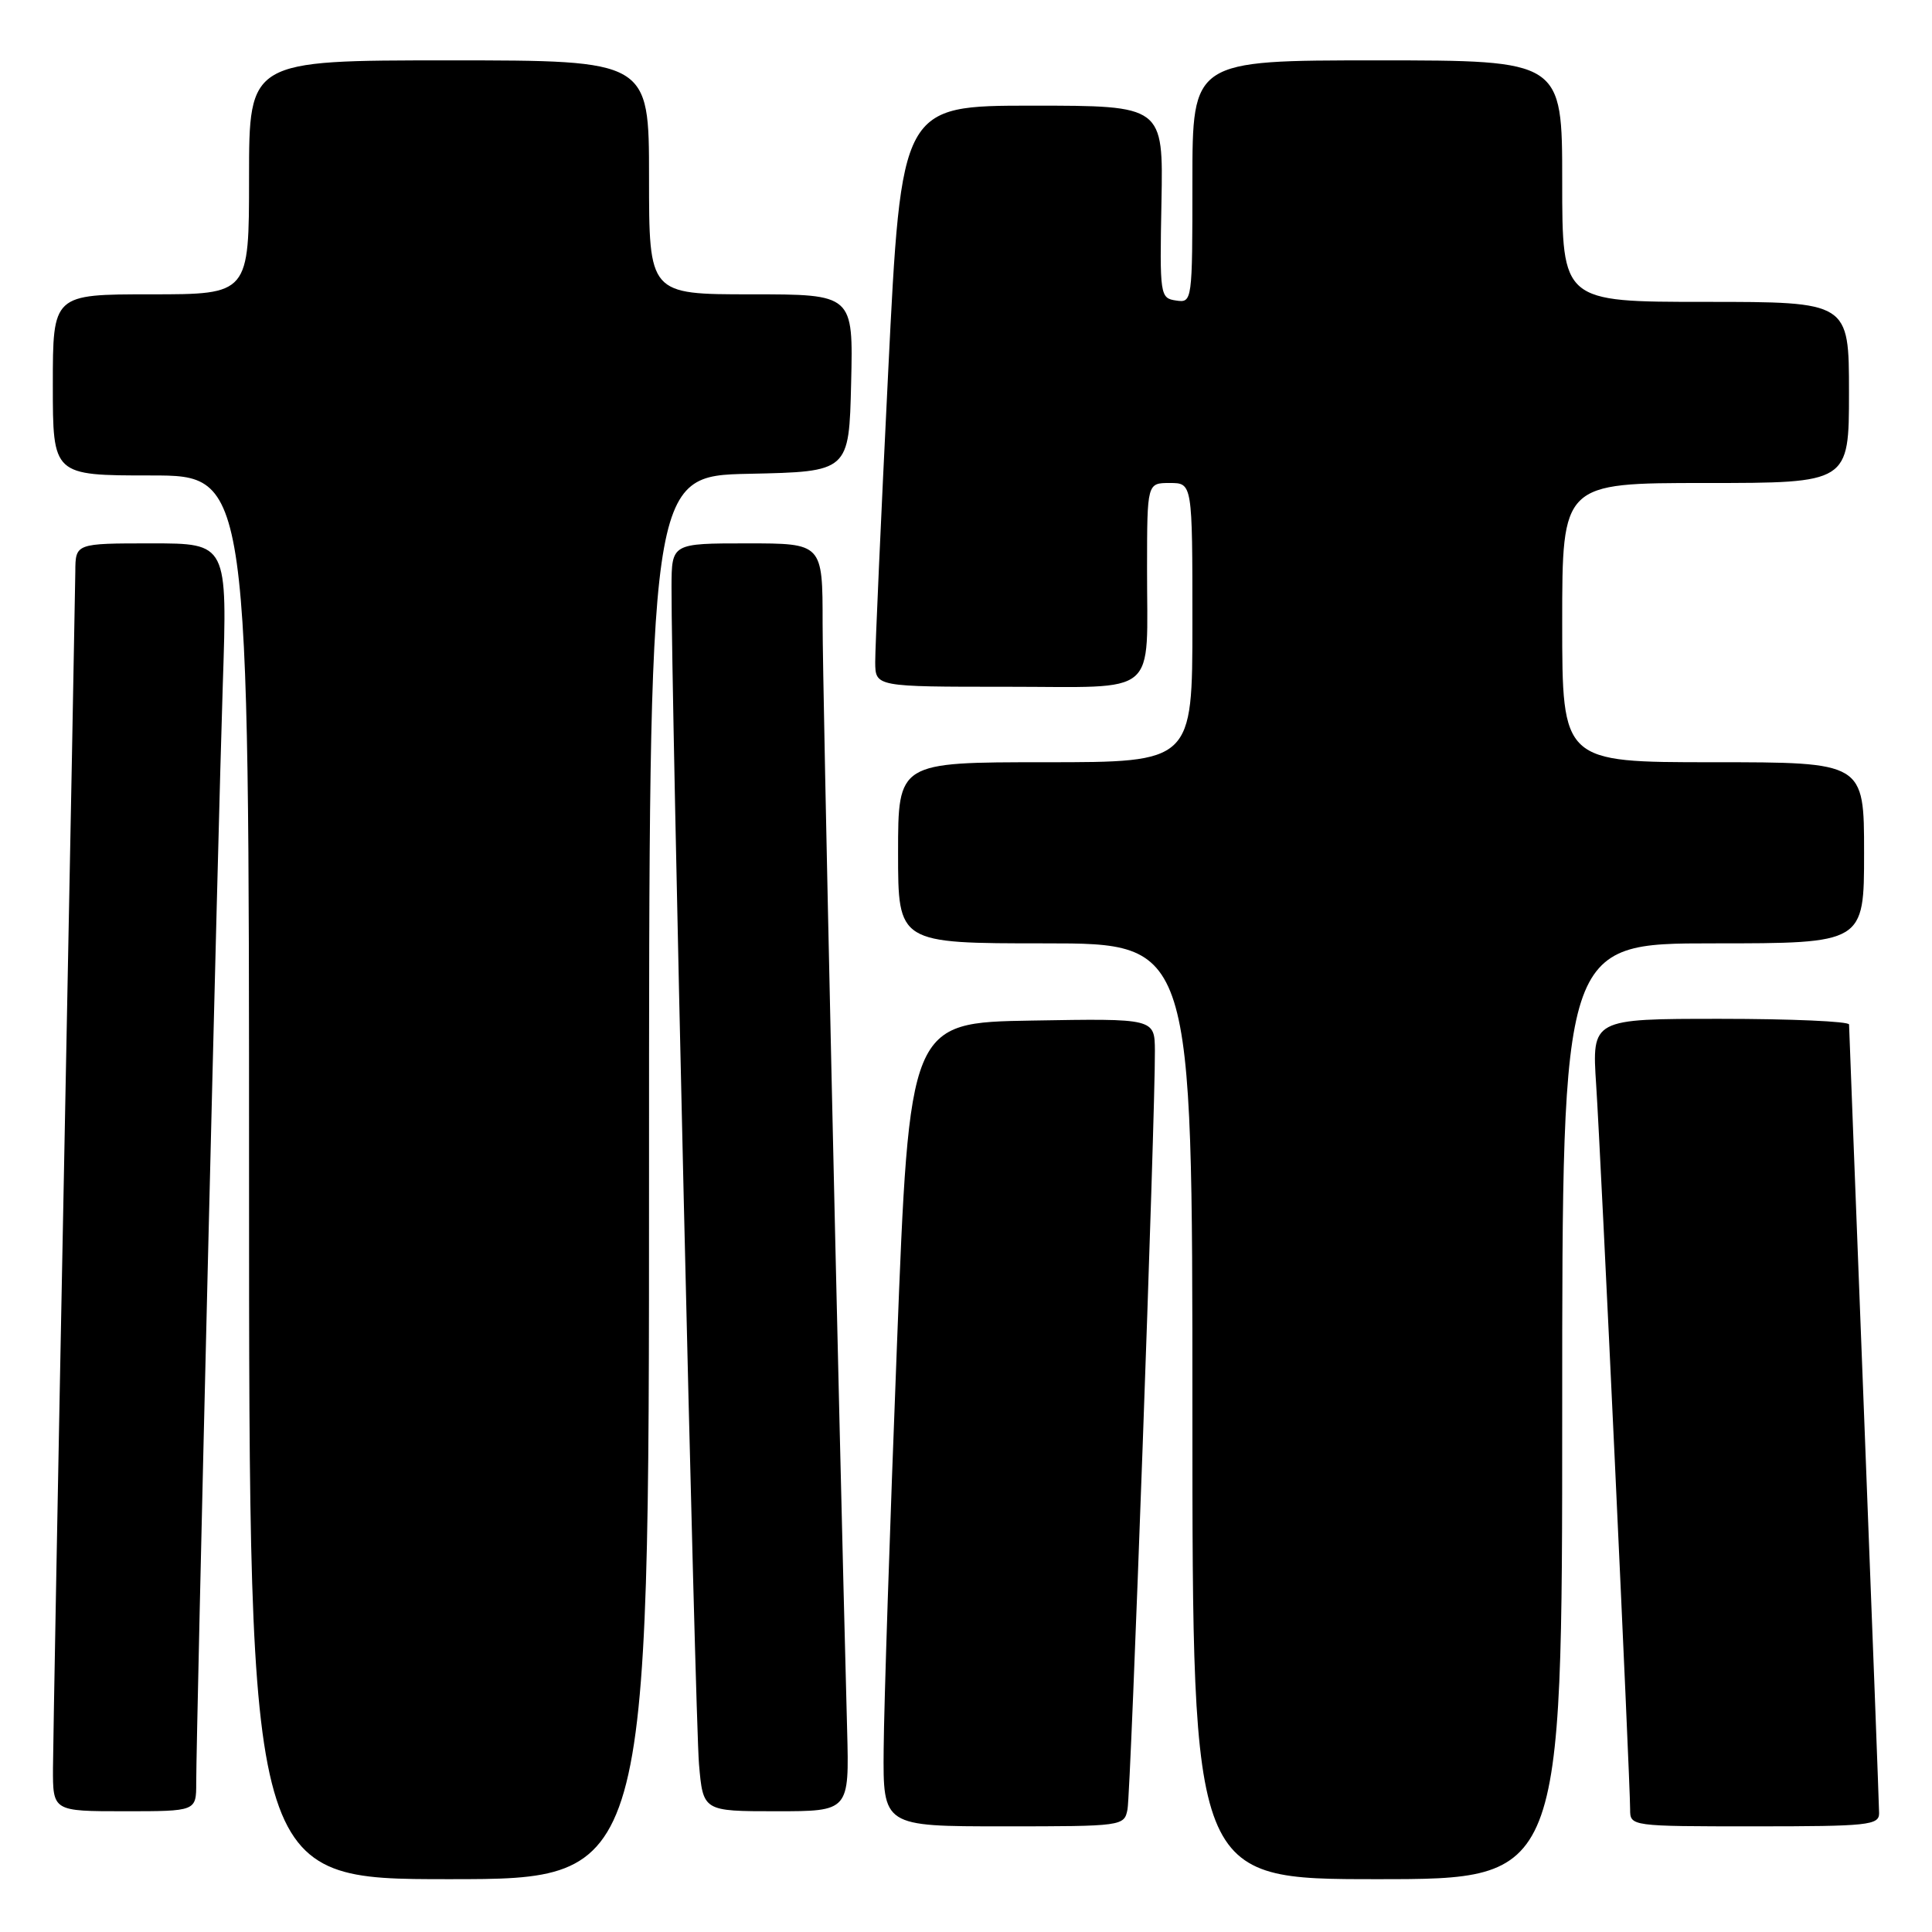 <?xml version="1.0" encoding="UTF-8" standalone="no"?>
<!DOCTYPE svg PUBLIC "-//W3C//DTD SVG 1.1//EN" "http://www.w3.org/Graphics/SVG/1.1/DTD/svg11.dtd" >
<svg xmlns="http://www.w3.org/2000/svg" xmlns:xlink="http://www.w3.org/1999/xlink" version="1.1" viewBox="0 0 256 256">
 <g >
 <path fill="currentColor"
d=" M 86.00 156.03 C 86.00 63.06 86.00 63.06 99.25 62.78 C 112.50 62.50 112.50 62.50 112.78 50.75 C 113.06 39.00 113.06 39.00 99.53 39.00 C 86.00 39.00 86.00 39.00 86.00 23.50 C 86.00 8.00 86.00 8.00 59.50 8.00 C 33.00 8.00 33.00 8.00 33.00 23.50 C 33.00 39.00 33.00 39.00 20.00 39.00 C 7.00 39.00 7.00 39.00 7.00 51.00 C 7.00 63.00 7.00 63.00 20.00 63.00 C 33.00 63.00 33.00 63.00 33.00 156.00 C 33.00 249.00 33.00 249.00 59.50 249.00 C 86.00 249.00 86.00 249.00 86.00 156.03 Z  M 207.00 187.00 C 207.00 125.00 207.00 125.00 227.00 125.00 C 247.00 125.00 247.00 125.00 247.00 113.00 C 247.00 101.00 247.00 101.00 227.00 101.00 C 207.00 101.00 207.00 101.00 207.00 82.50 C 207.00 64.00 207.00 64.00 226.00 64.00 C 245.00 64.00 245.00 64.00 245.00 52.00 C 245.00 40.00 245.00 40.00 226.00 40.00 C 207.00 40.00 207.00 40.00 207.00 24.00 C 207.00 8.00 207.00 8.00 182.50 8.00 C 158.00 8.00 158.00 8.00 158.00 24.07 C 158.00 40.00 157.98 40.14 155.83 39.82 C 153.71 39.51 153.66 39.16 153.90 26.75 C 154.14 14.00 154.14 14.00 136.79 14.00 C 119.43 14.00 119.43 14.00 117.69 49.25 C 116.73 68.64 115.96 85.96 115.97 87.75 C 116.00 91.00 116.00 91.00 133.38 91.00 C 153.84 91.00 151.97 92.58 151.99 75.25 C 152.00 64.00 152.00 64.00 155.00 64.00 C 158.00 64.00 158.00 64.00 158.00 82.50 C 158.00 101.00 158.00 101.00 138.50 101.00 C 119.00 101.00 119.00 101.00 119.00 113.00 C 119.00 125.00 119.00 125.00 138.50 125.00 C 158.00 125.00 158.00 125.00 158.00 187.00 C 158.00 249.00 158.00 249.00 182.50 249.00 C 207.00 249.00 207.00 249.00 207.00 187.00 Z  M 149.40 239.75 C 149.84 237.53 153.09 147.52 153.03 139.23 C 153.00 134.95 153.00 134.95 136.75 135.23 C 120.50 135.50 120.50 135.50 118.84 178.50 C 117.92 202.15 117.13 226.11 117.09 231.75 C 117.00 242.00 117.00 242.00 132.98 242.00 C 148.76 242.00 148.97 241.97 149.40 239.75 Z  M 248.99 240.25 C 248.98 239.29 248.09 215.55 247.00 187.50 C 245.91 159.45 245.02 136.16 245.01 135.75 C 245.01 135.34 237.33 135.00 227.96 135.00 C 210.93 135.00 210.93 135.00 211.50 143.75 C 212.12 153.08 216.00 235.97 216.00 239.75 C 216.00 241.99 216.06 242.00 232.50 242.00 C 247.55 242.00 249.00 241.85 248.99 240.25 Z  M 26.00 236.25 C 26.01 229.19 28.90 109.53 29.52 90.75 C 30.14 72.00 30.14 72.00 20.07 72.00 C 10.00 72.00 10.00 72.00 9.98 75.75 C 9.96 77.81 9.30 113.02 8.50 154.00 C 7.70 194.98 7.04 231.09 7.02 234.25 C 7.00 240.00 7.00 240.00 16.50 240.00 C 26.00 240.00 26.00 240.00 26.00 236.25 Z  M 112.25 229.25 C 111.03 182.81 109.00 91.24 109.00 82.62 C 109.00 72.00 109.00 72.00 99.00 72.00 C 89.00 72.00 89.00 72.00 88.98 77.75 C 88.93 91.06 92.12 228.03 92.62 233.75 C 93.16 240.00 93.16 240.00 102.85 240.00 C 112.53 240.00 112.53 240.00 112.25 229.25 Z "/>
</g>
</svg>